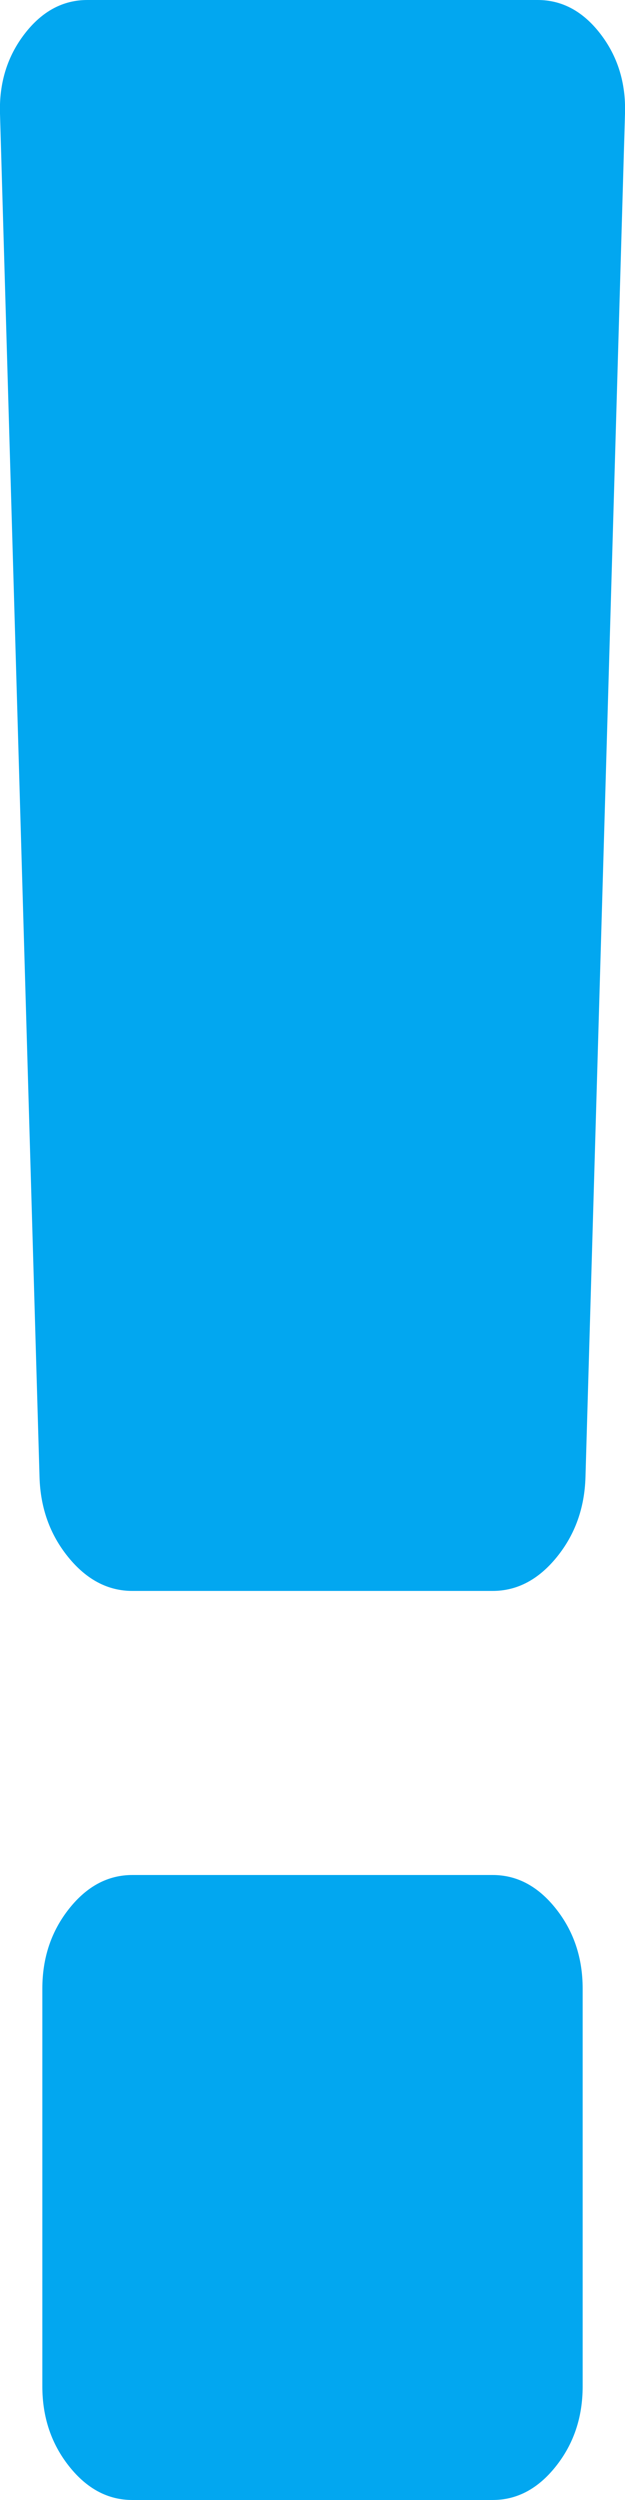 ﻿<?xml version="1.0" encoding="utf-8"?>
<svg version="1.1" xmlns:xlink="http://www.w3.org/1999/xlink" width="4px" height="16px" xmlns="http://www.w3.org/2000/svg">
  <g transform="matrix(1 0 0 1 -616 -567 )">
    <path d="M 3.558 12.216  C 3.672 12.36  3.729 12.53  3.729 12.727  L 3.729 15.273  C 3.729 15.47  3.672 15.64  3.558 15.784  C 3.444 15.928  3.309 16  3.153 16  L 0.847 16  C 0.691 16  0.556 15.928  0.442 15.784  C 0.328 15.64  0.271 15.47  0.271 15.273  L 0.271 12.727  C 0.271 12.53  0.328 12.36  0.442 12.216  C 0.556 12.072  0.691 12  0.847 12  L 3.153 12  C 3.309 12  3.444 12.072  3.558 12.216  Z M 3.842 0.216  C 3.953 0.36  4.006 0.53  4 0.727  L 3.747 9.455  C 3.741 9.652  3.68 9.822  3.563 9.966  C 3.446 10.11  3.309 10.182  3.153 10.182  L 0.847 10.182  C 0.691 10.182  0.554 10.11  0.437 9.966  C 0.32 9.822  0.259 9.652  0.253 9.455  L 0 0.727  C -0.006 0.53  0.047 0.36  0.158 0.216  C 0.269 0.072  0.403 0  0.559 0  L 3.441 0  C 3.597 0  3.731 0.072  3.842 0.216  Z " fill-rule="nonzero" fill="#02a7f0" stroke="none" transform="matrix(1 0 0 1 616 567 )" />
  </g>
</svg>